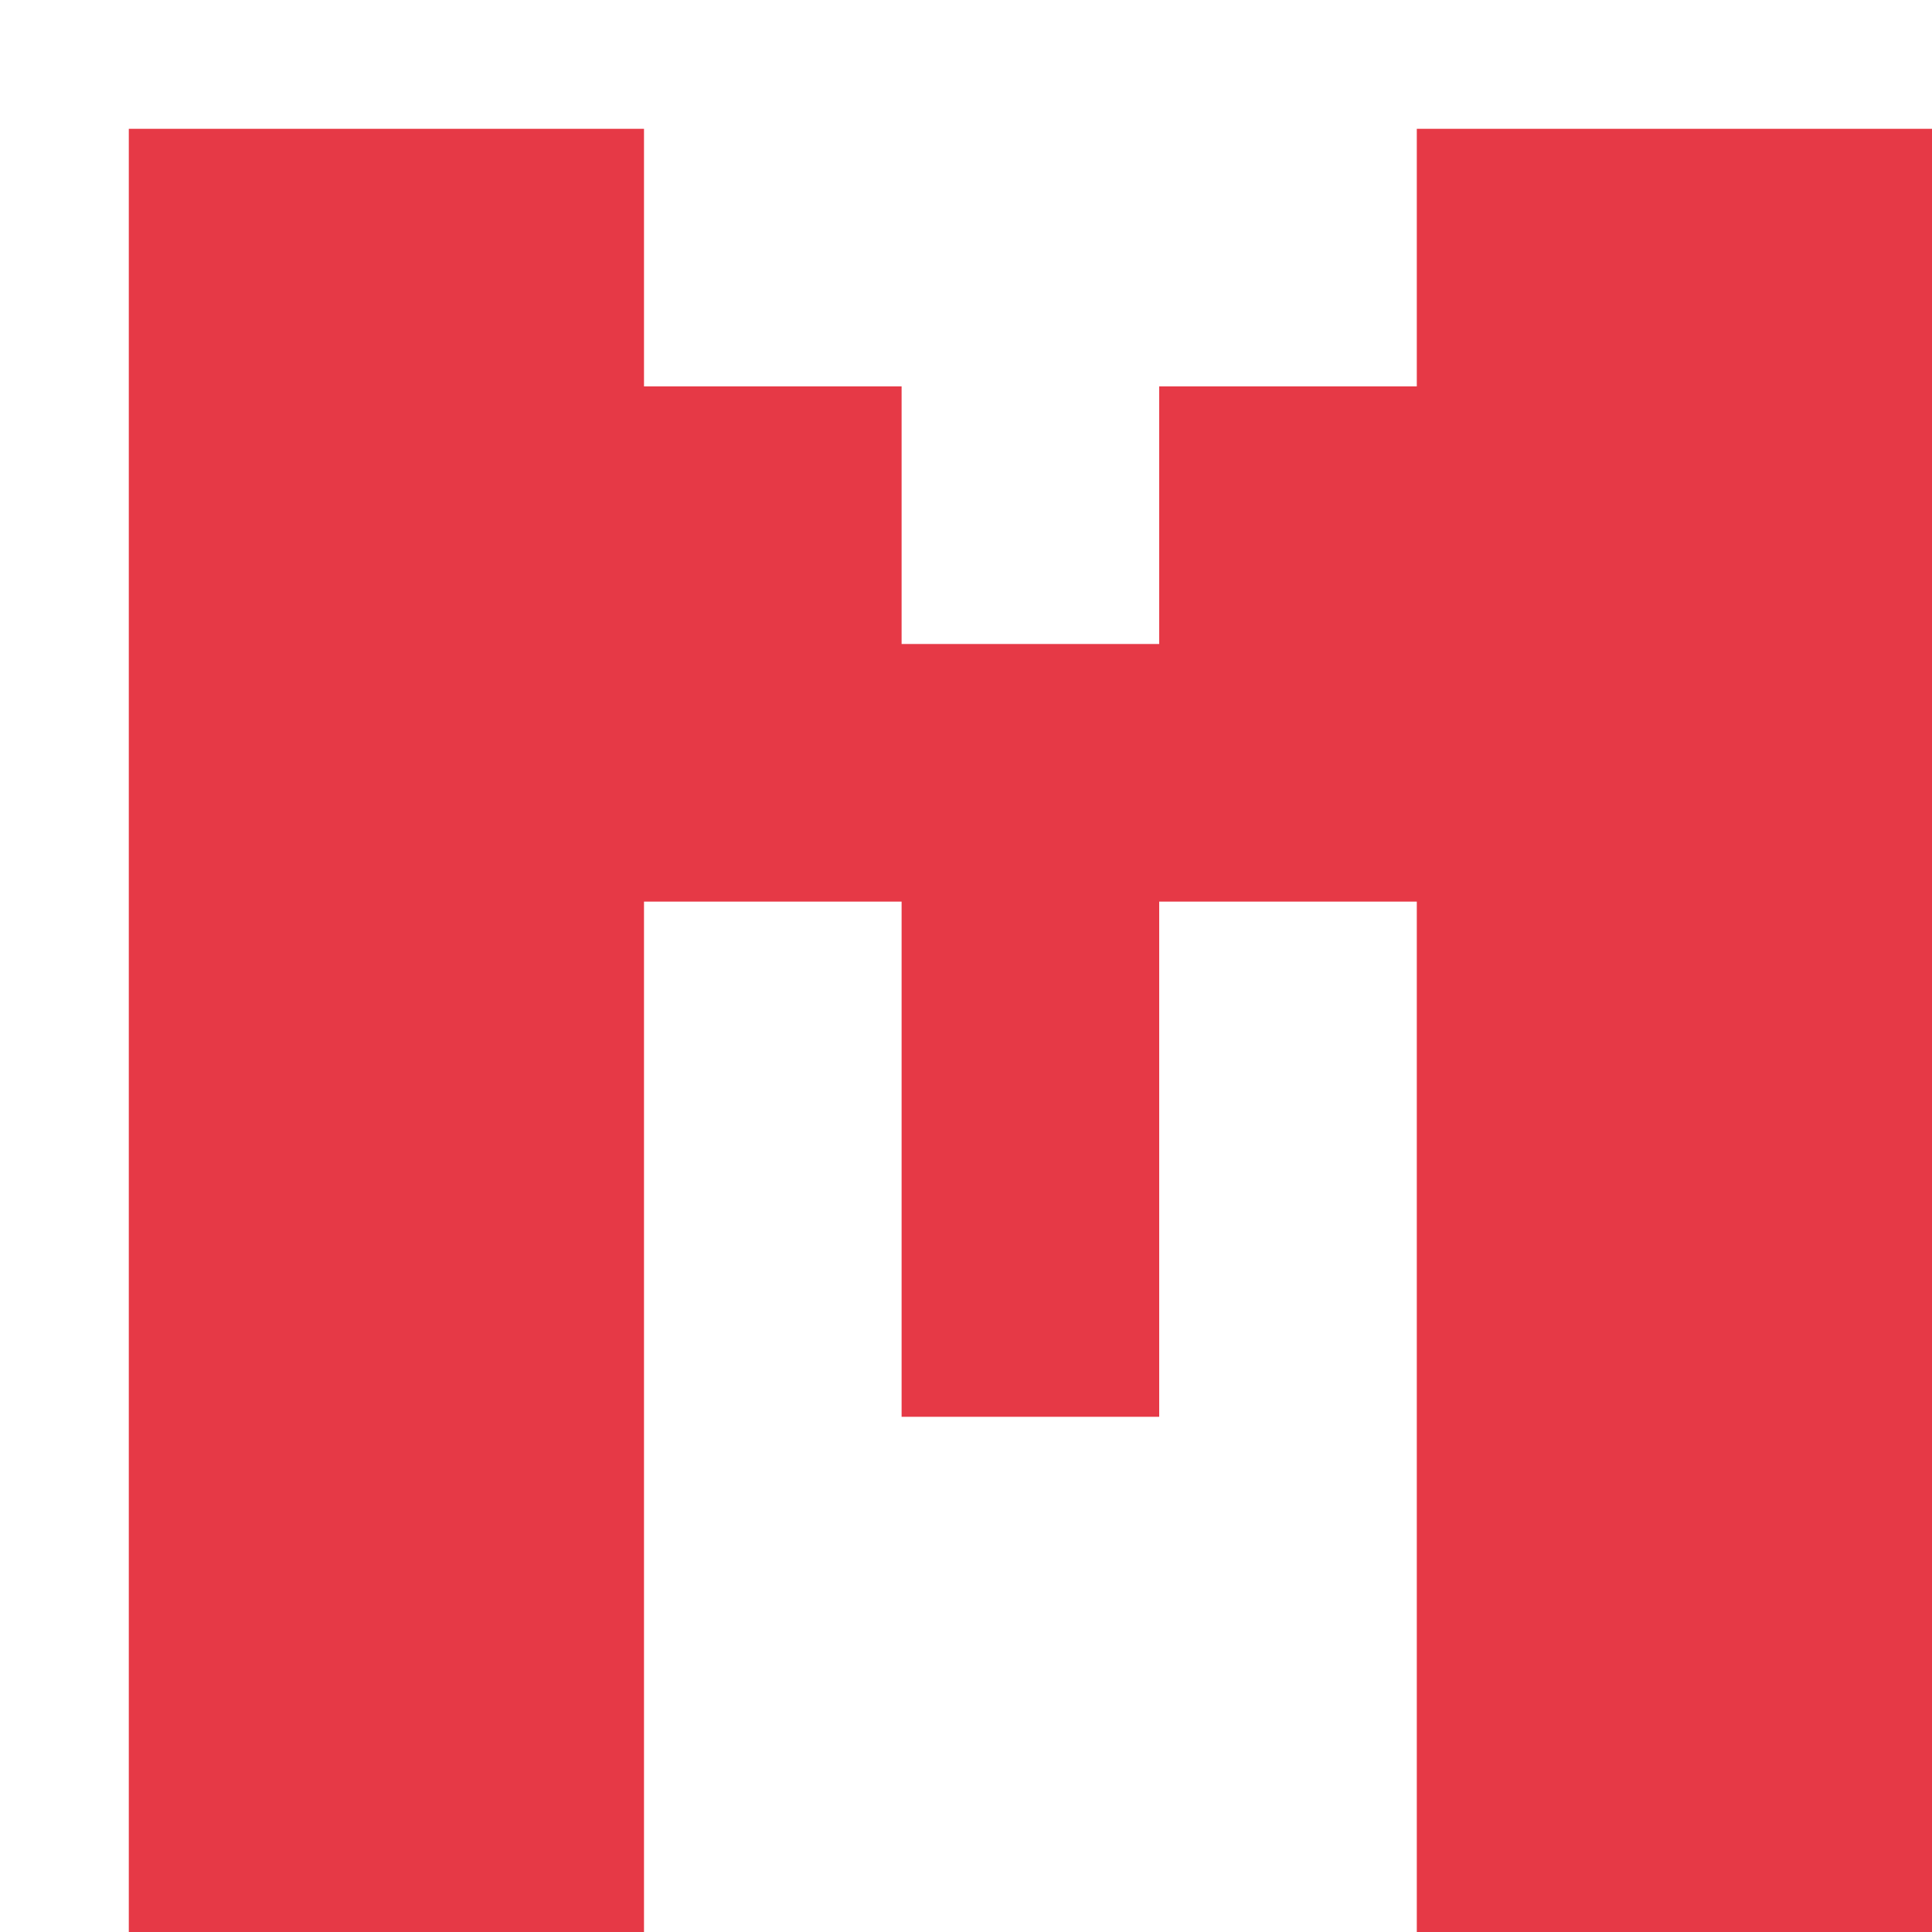 <svg width="60" height="60" viewBox="0 0 60 60" fill="none" xmlns="http://www.w3.org/2000/svg">
<g filter="url(#filter0_d_16506_149)">
<path d="M0 56V0H16V8H24V16H32V8H40V0H56V56H40V24H32V40H24V24H16V56H0Z" fill="#E63946"/>
</g>
<defs>
<filter id="filter0_d_16506_149" x="0" y="0" width="60" height="60" filterUnits="userSpaceOnUse" color-interpolation-filters="sRGB">
<feFlood flood-opacity="0" result="BackgroundImageFix"/>
<feColorMatrix in="SourceAlpha" type="matrix" values="0 0 0 0 0 0 0 0 0 0 0 0 0 0 0 0 0 0 127 0" result="hardAlpha"/>
<feOffset dx="4" dy="4"/>
<feColorMatrix type="matrix" values="0 0 0 0 0 0 0 0 0 0 0 0 0 0 0 0 0 0 1 0"/>
<feBlend mode="normal" in2="BackgroundImageFix" result="effect1_dropShadow_16506_149"/>
<feBlend mode="normal" in="SourceGraphic" in2="effect1_dropShadow_16506_149" result="shape"/>
</filter>
</defs>
</svg>
